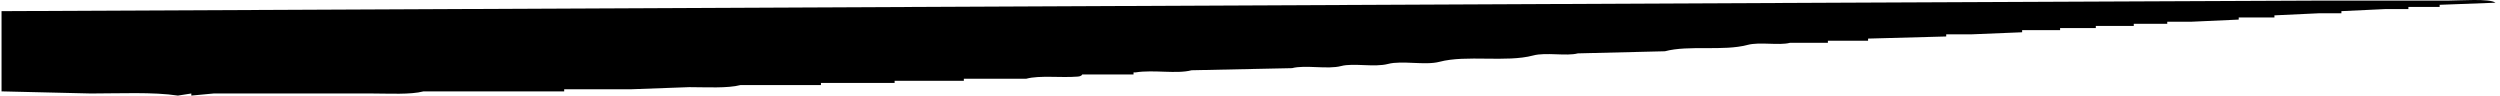 <svg width="340" height="13" viewBox="0 0 340 13" fill="none" xmlns="http://www.w3.org/2000/svg">
<path d="M0.21 12.427V1.516C83.502 1.132 166.82 0.75 250.112 0.368C271.971 0.272 293.839 0.175 315.699 0.08H333.008C334.446 0.08 338.655 -0.23 339.383 0.368C336.854 0.463 334.322 0.559 331.791 0.654V0.941H327.541V1.229H324.504C322.48 1.325 320.456 1.42 318.431 1.516V1.804H315.395C313.372 1.898 311.346 1.995 309.322 2.089V2.377H304.465V2.664C302.338 2.759 300.212 2.855 298.088 2.952H294.747V3.238H290.192V3.525H285.03V3.813H280.173V4.1H275.01V4.388C272.684 4.482 270.355 4.579 268.027 4.673H264.686V4.961C261.144 5.057 257.601 5.152 254.058 5.248V5.536H248.593V5.823H243.431C241.954 6.217 239.326 5.664 237.662 6.109C234.363 6.99 229.688 6.103 226.428 6.972C222.479 7.066 218.532 7.163 214.584 7.259C213.02 7.675 210.263 7.077 208.513 7.545C204.864 8.519 199.421 7.435 195.759 8.407C193.842 8.916 190.648 8.197 188.775 8.695C186.935 9.183 184.053 8.542 182.398 8.98C180.562 9.468 177.508 8.793 175.717 9.268C171.164 9.364 166.608 9.459 162.053 9.555C160.029 10.095 156.916 9.455 154.462 9.843H154.16V10.13H147.174C147.174 10.13 147.148 10.369 146.568 10.416C144.274 10.603 141.41 10.219 139.583 10.704H131.082V10.991H121.668V11.279H111.649V11.566H100.717C98.954 12.033 95.992 11.852 93.734 11.852C91.101 11.948 88.471 12.045 85.838 12.139H76.729V12.427H62.154H57.599C55.835 12.894 52.875 12.714 50.616 12.714H37.862H29.057C28.044 12.809 27.032 12.905 26.02 13V12.714C25.412 12.809 24.806 12.905 24.198 13C20.853 12.487 16.206 12.714 12.356 12.714C8.307 12.618 4.259 12.523 0.21 12.427Z" fill="#currentColor"/>
</svg>
